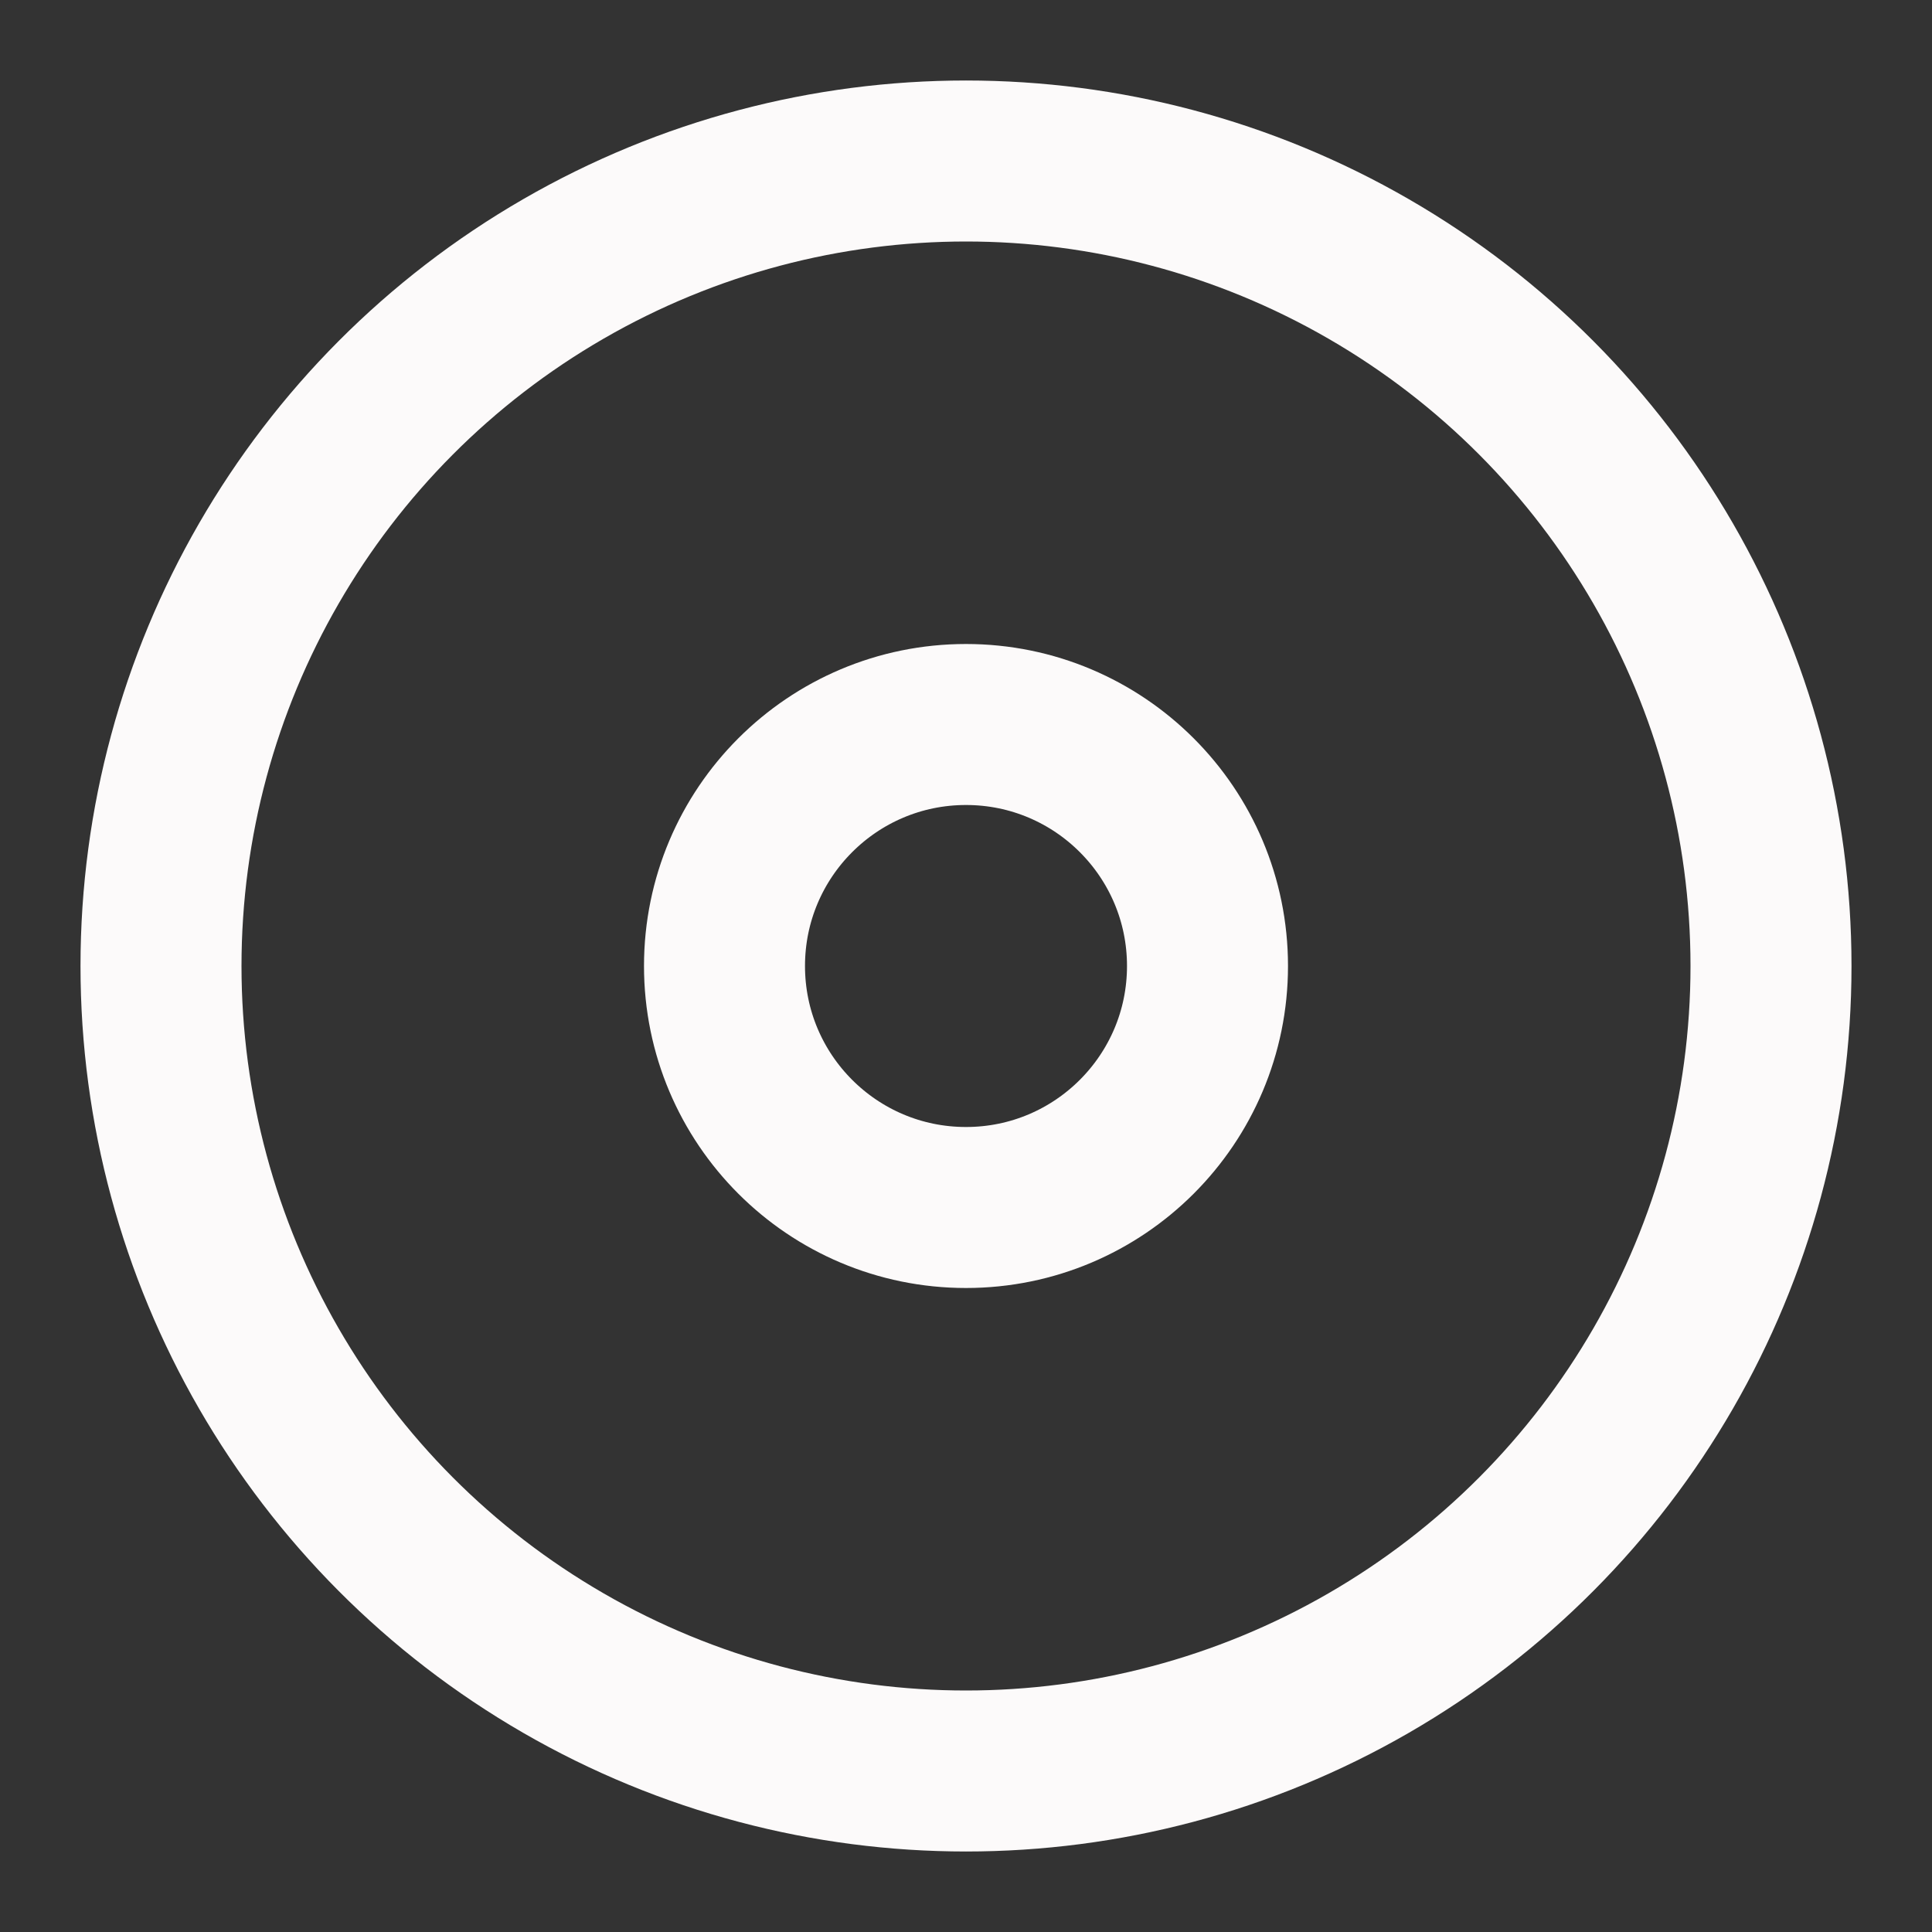 <svg xmlns="http://www.w3.org/2000/svg"   viewBox="0 0 24 24" fill="none" stroke="#fcfafa" stroke-width="2" stroke-linecap="round" stroke-linejoin="round" class="feather feather-disc"><rect x="0" y="0" width="24" height="24" fill="#333333" stroke="none"/><circle cx="12" cy="12" r="10"></circle><circle cx="12" cy="12" r="3"></circle></svg>